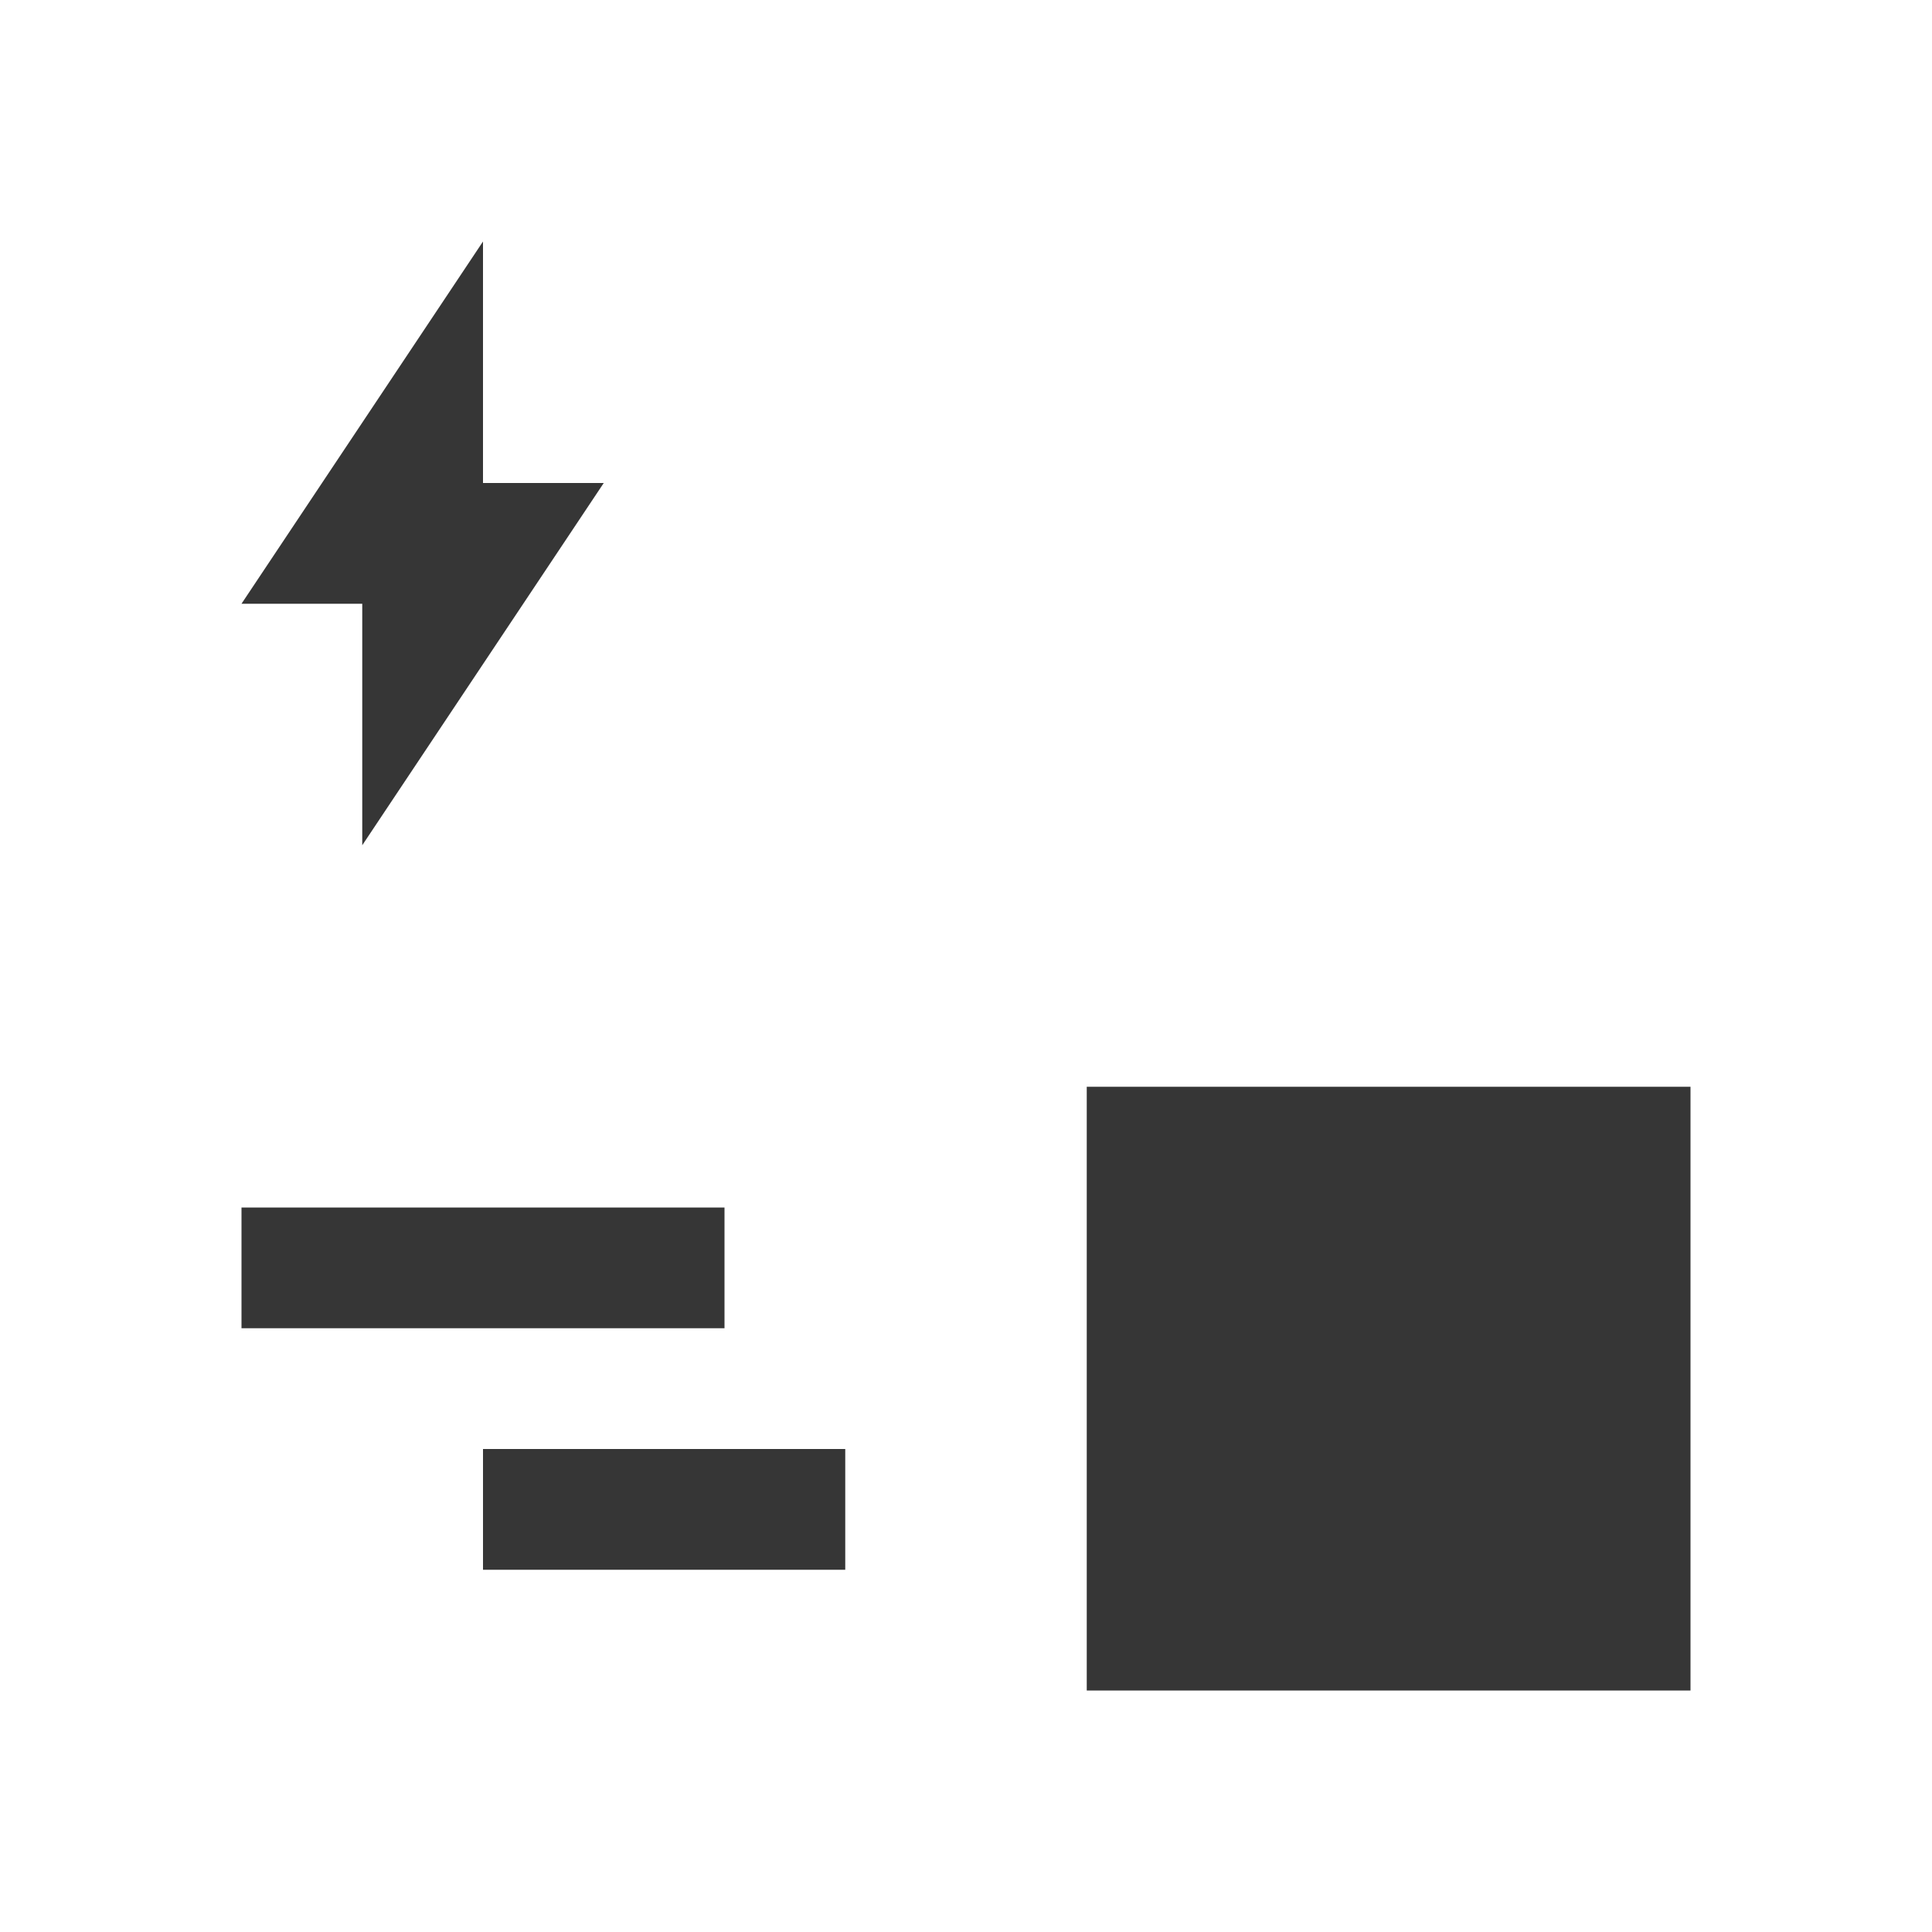 <?xml version="1.0" encoding="UTF-8"?>
<svg viewBox="0 0 16 16" xmlns="http://www.w3.org/2000/svg">
 <defs id="defs3051">
  <style id="current-color-scheme" type="text/css">.ColorScheme-Text {
        color:#363636;
      }</style>
 </defs>
 <path class="ColorScheme-Text" d="m4 2-2 3h1v2l2-3h-1v-2zm5 7v5h5v-5h-5zm-7 1v1h4v-1h-4zm2 2v1h3v-1h-3z" fill="currentColor"/>
</svg>

